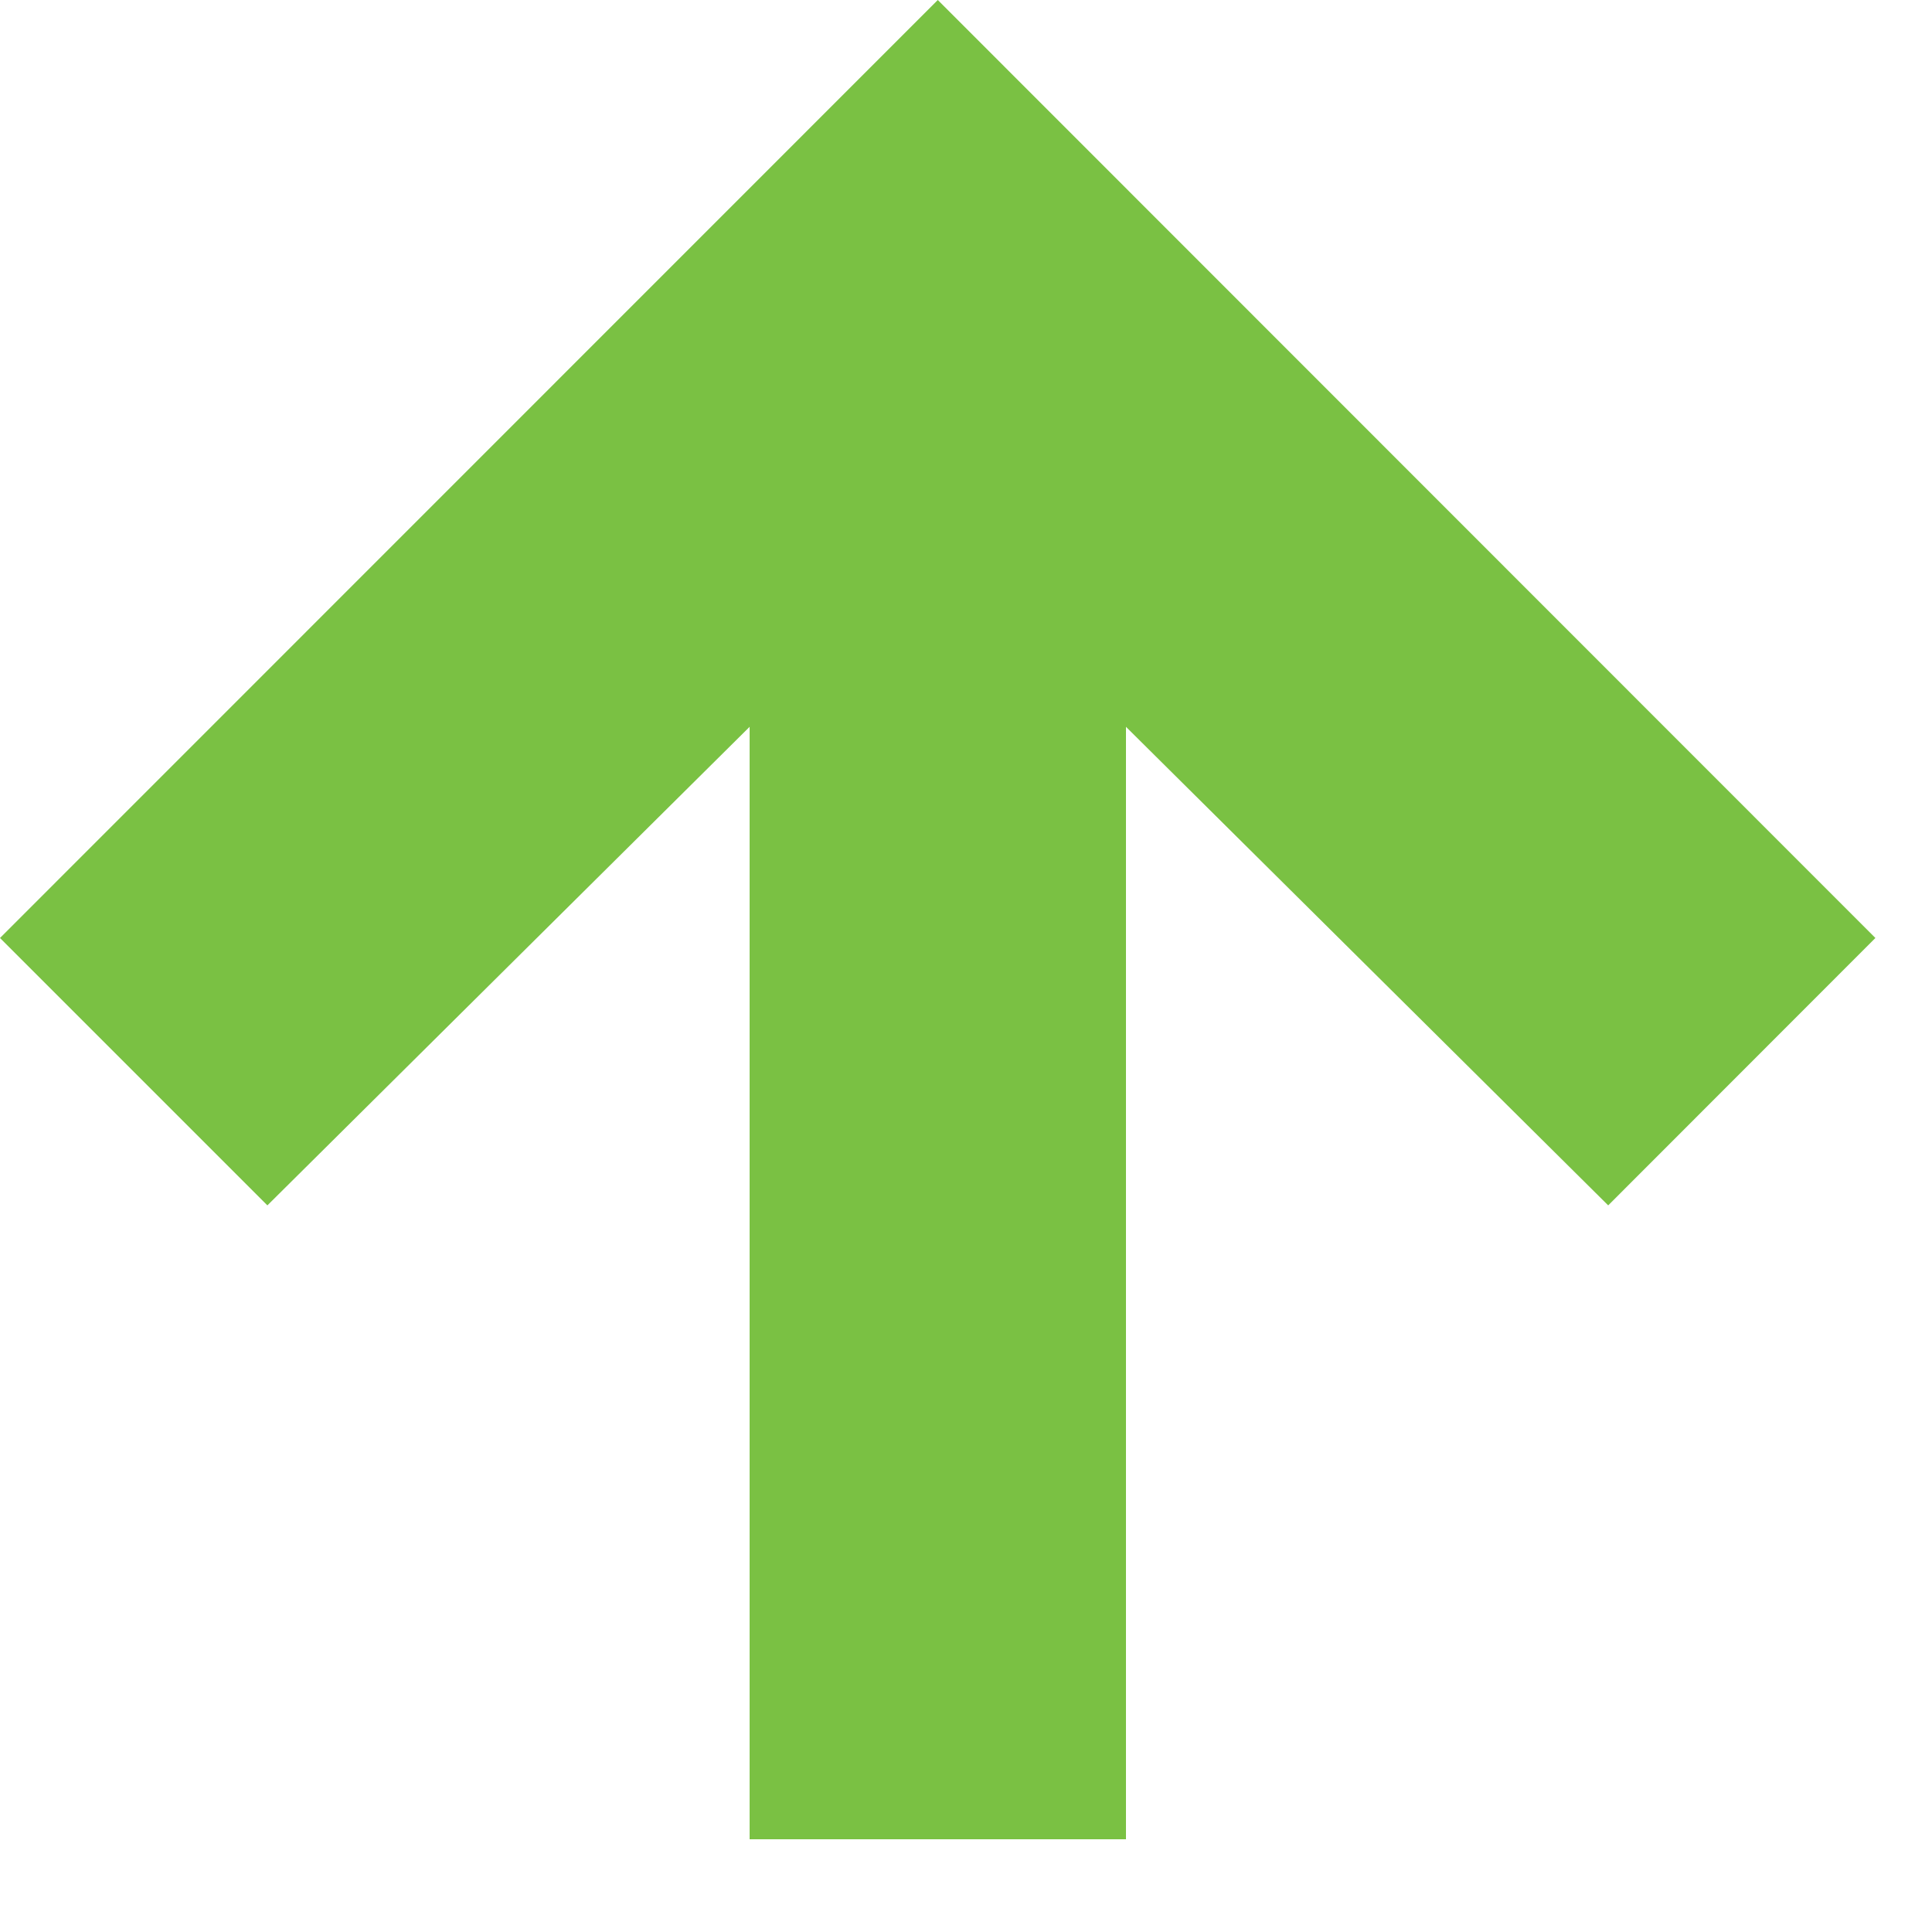 <?xml version="1.0" encoding="UTF-8" standalone="no"?>
<!DOCTYPE svg PUBLIC "-//W3C//DTD SVG 1.1//EN" "http://www.w3.org/Graphics/SVG/1.1/DTD/svg11.dtd">
<svg width="100%" height="100%" viewBox="0 0 10 10" version="1.1" xmlns="http://www.w3.org/2000/svg" xmlns:xlink="http://www.w3.org/1999/xlink" xml:space="preserve" style="fill-rule:evenodd;clip-rule:evenodd;stroke-linejoin:round;stroke-miterlimit:1.414;">
    <g transform="matrix(1,0,0,1,-76.828,-48.004)">
        <g transform="matrix(6.12323e-17,1,-1,6.12323e-17,92.663,41.519)">
            <path d="M6.485,10.981L11.34,15.835L12.724,14.451L10.247,11.955L16.005,11.955L16.005,10.007L10.247,10.007L12.724,7.511L11.34,6.128L6.485,10.981Z" style="fill:rgb(122,193,67);"/>
        </g>
    </g>
</svg>
